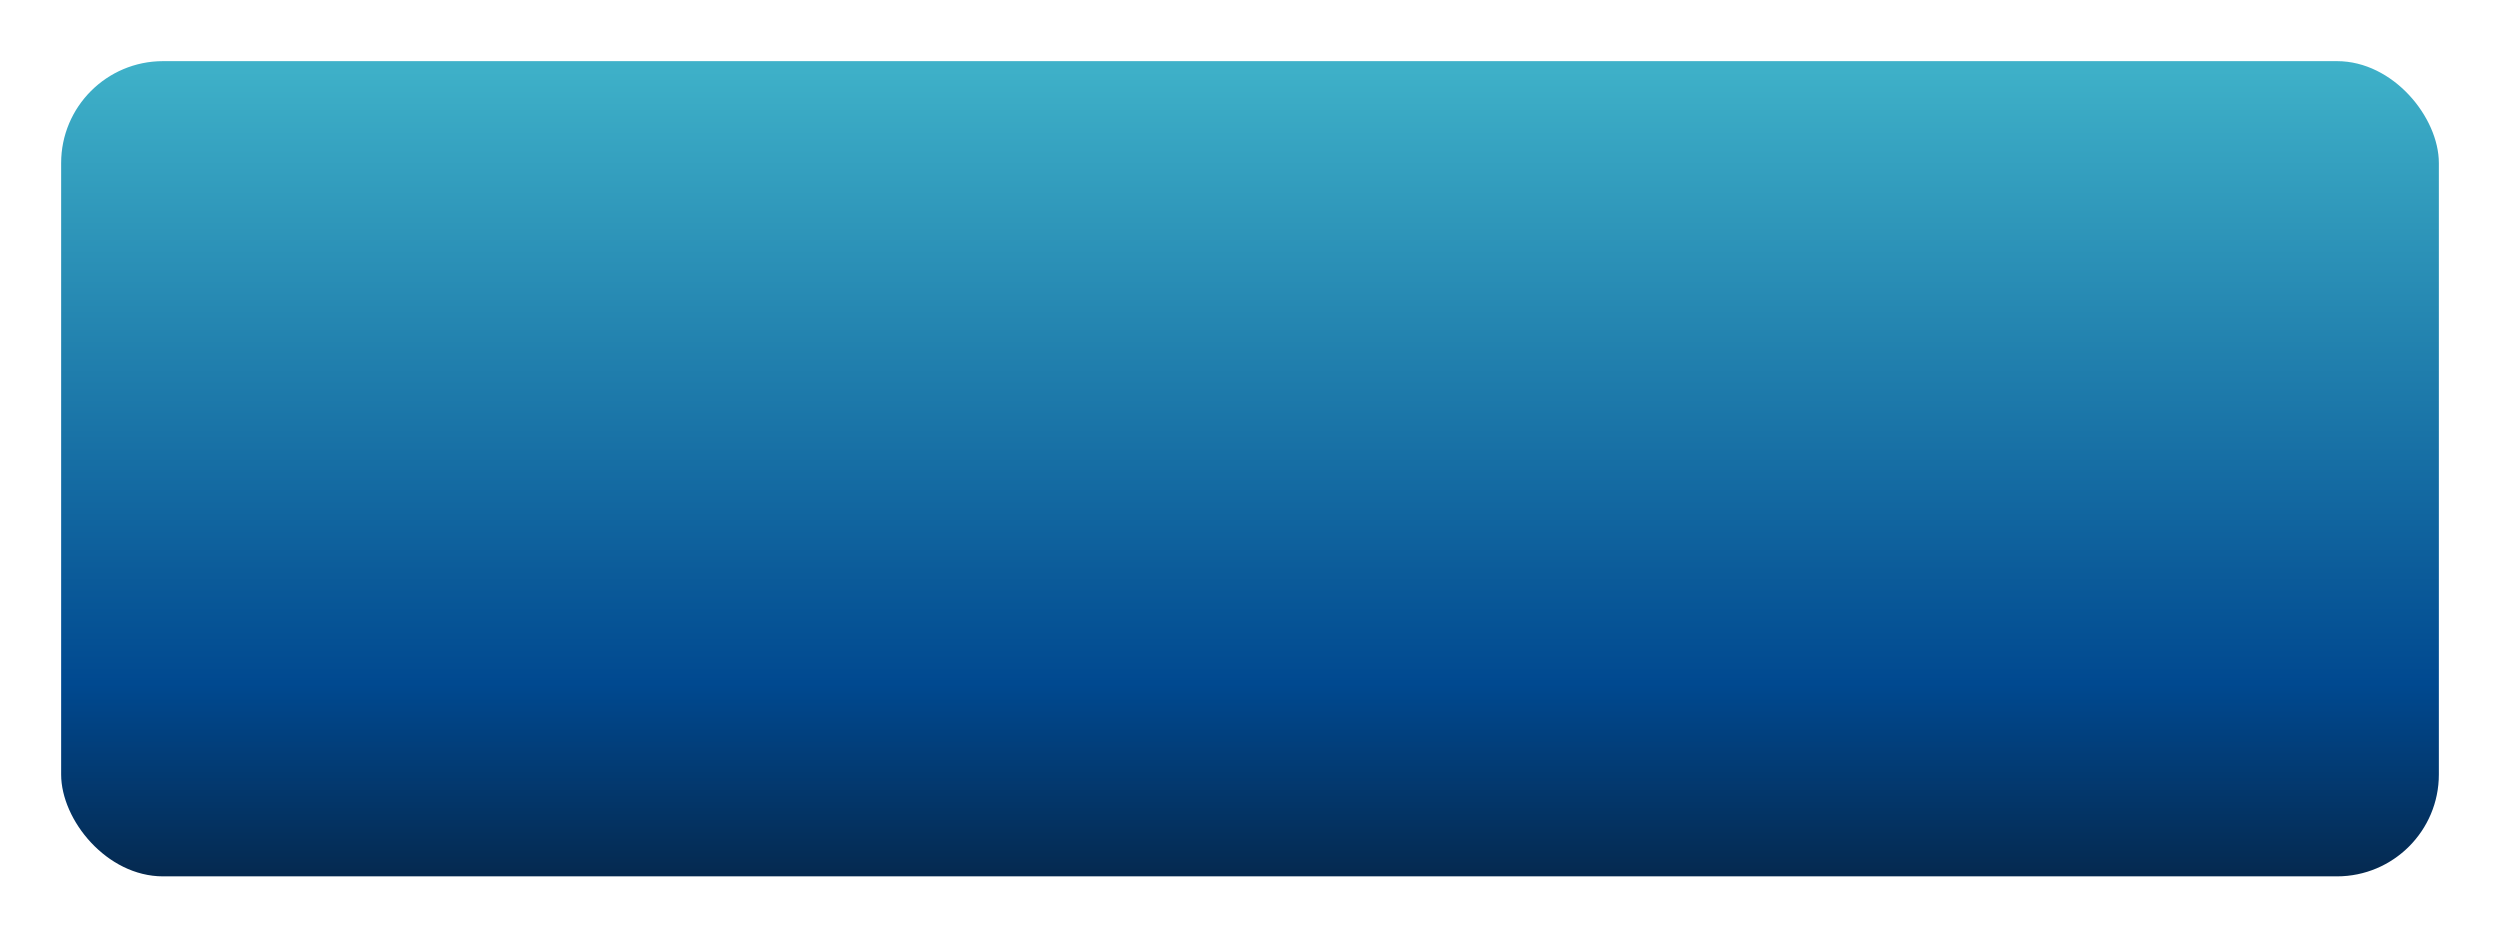 <svg xmlns="http://www.w3.org/2000/svg" xmlns:xlink="http://www.w3.org/1999/xlink" width="368" height="138" viewBox="0 0 368 138">
  <defs>
    <linearGradient id="linear-gradient" x1="0.5" y1="1" x2="0.5" gradientUnits="objectBoundingBox">
      <stop offset="0" stop-color="#05294f"/>
      <stop offset="0.238" stop-color="#004990"/>
      <stop offset="1" stop-color="#3fb2c9"/>
      <stop offset="1" stop-color="#6cb2f1"/>
    </linearGradient>
    <filter id="Rectángulo_149021" x="0" y="0" width="368" height="138" filterUnits="userSpaceOnUse">
      <feOffset dy="3" input="SourceAlpha"/>
      <feGaussianBlur stdDeviation="3" result="blur"/>
      <feFlood flood-opacity="0.161"/>
      <feComposite operator="in" in2="blur"/>
      <feComposite in="SourceGraphic"/>
    </filter>
  </defs>
  <g transform="matrix(1, 0, 0, 1, 0, 0)" filter="url(#Rectángulo_149021)">
    <rect id="Rectángulo_149021-2" data-name="Rectángulo 149021" width="350" height="120" rx="15" transform="translate(9 6)" fill="url(#linear-gradient)"/>
  </g>
</svg>
